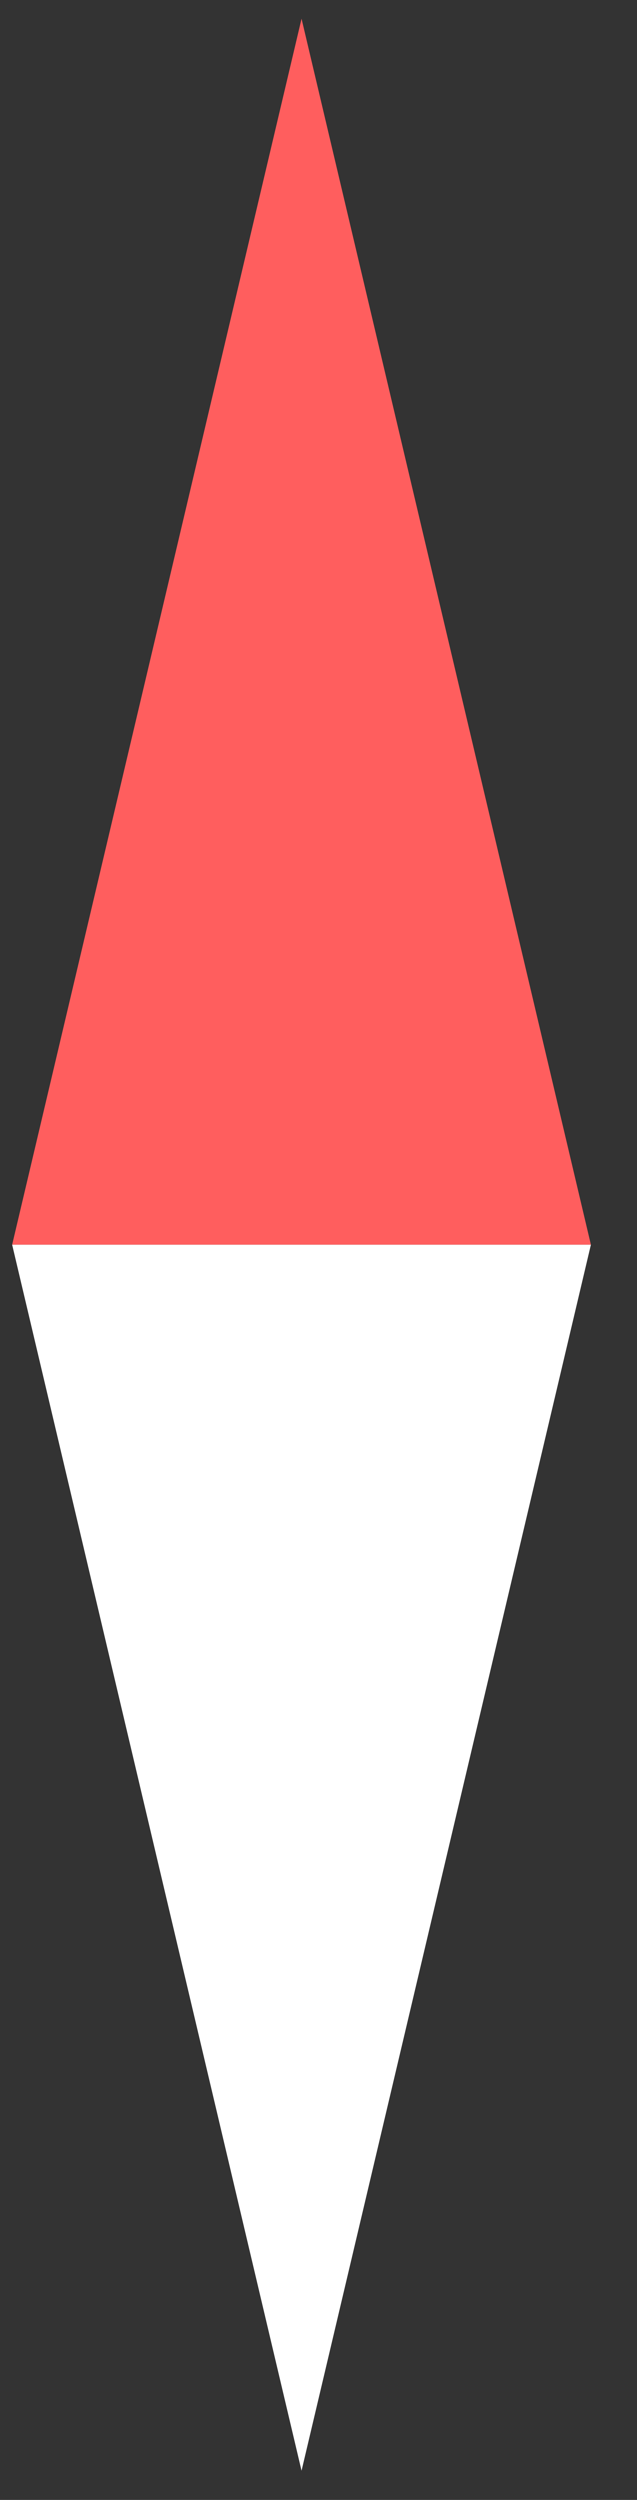<svg width="13" height="51" viewBox="0 0 13 51" fill="none" xmlns="http://www.w3.org/2000/svg">
<rect x="0" y="0" width="13" height="51" fill="#333333" stroke="none"/>
<path d="M6.154 0.382L12.059 25.393H0.248L6.154 0.382Z" fill="#FF5E5E"/>
<path d="M6.154 50.404L12.059 25.393H0.248L6.154 50.404Z" fill="white"/>
</svg>
